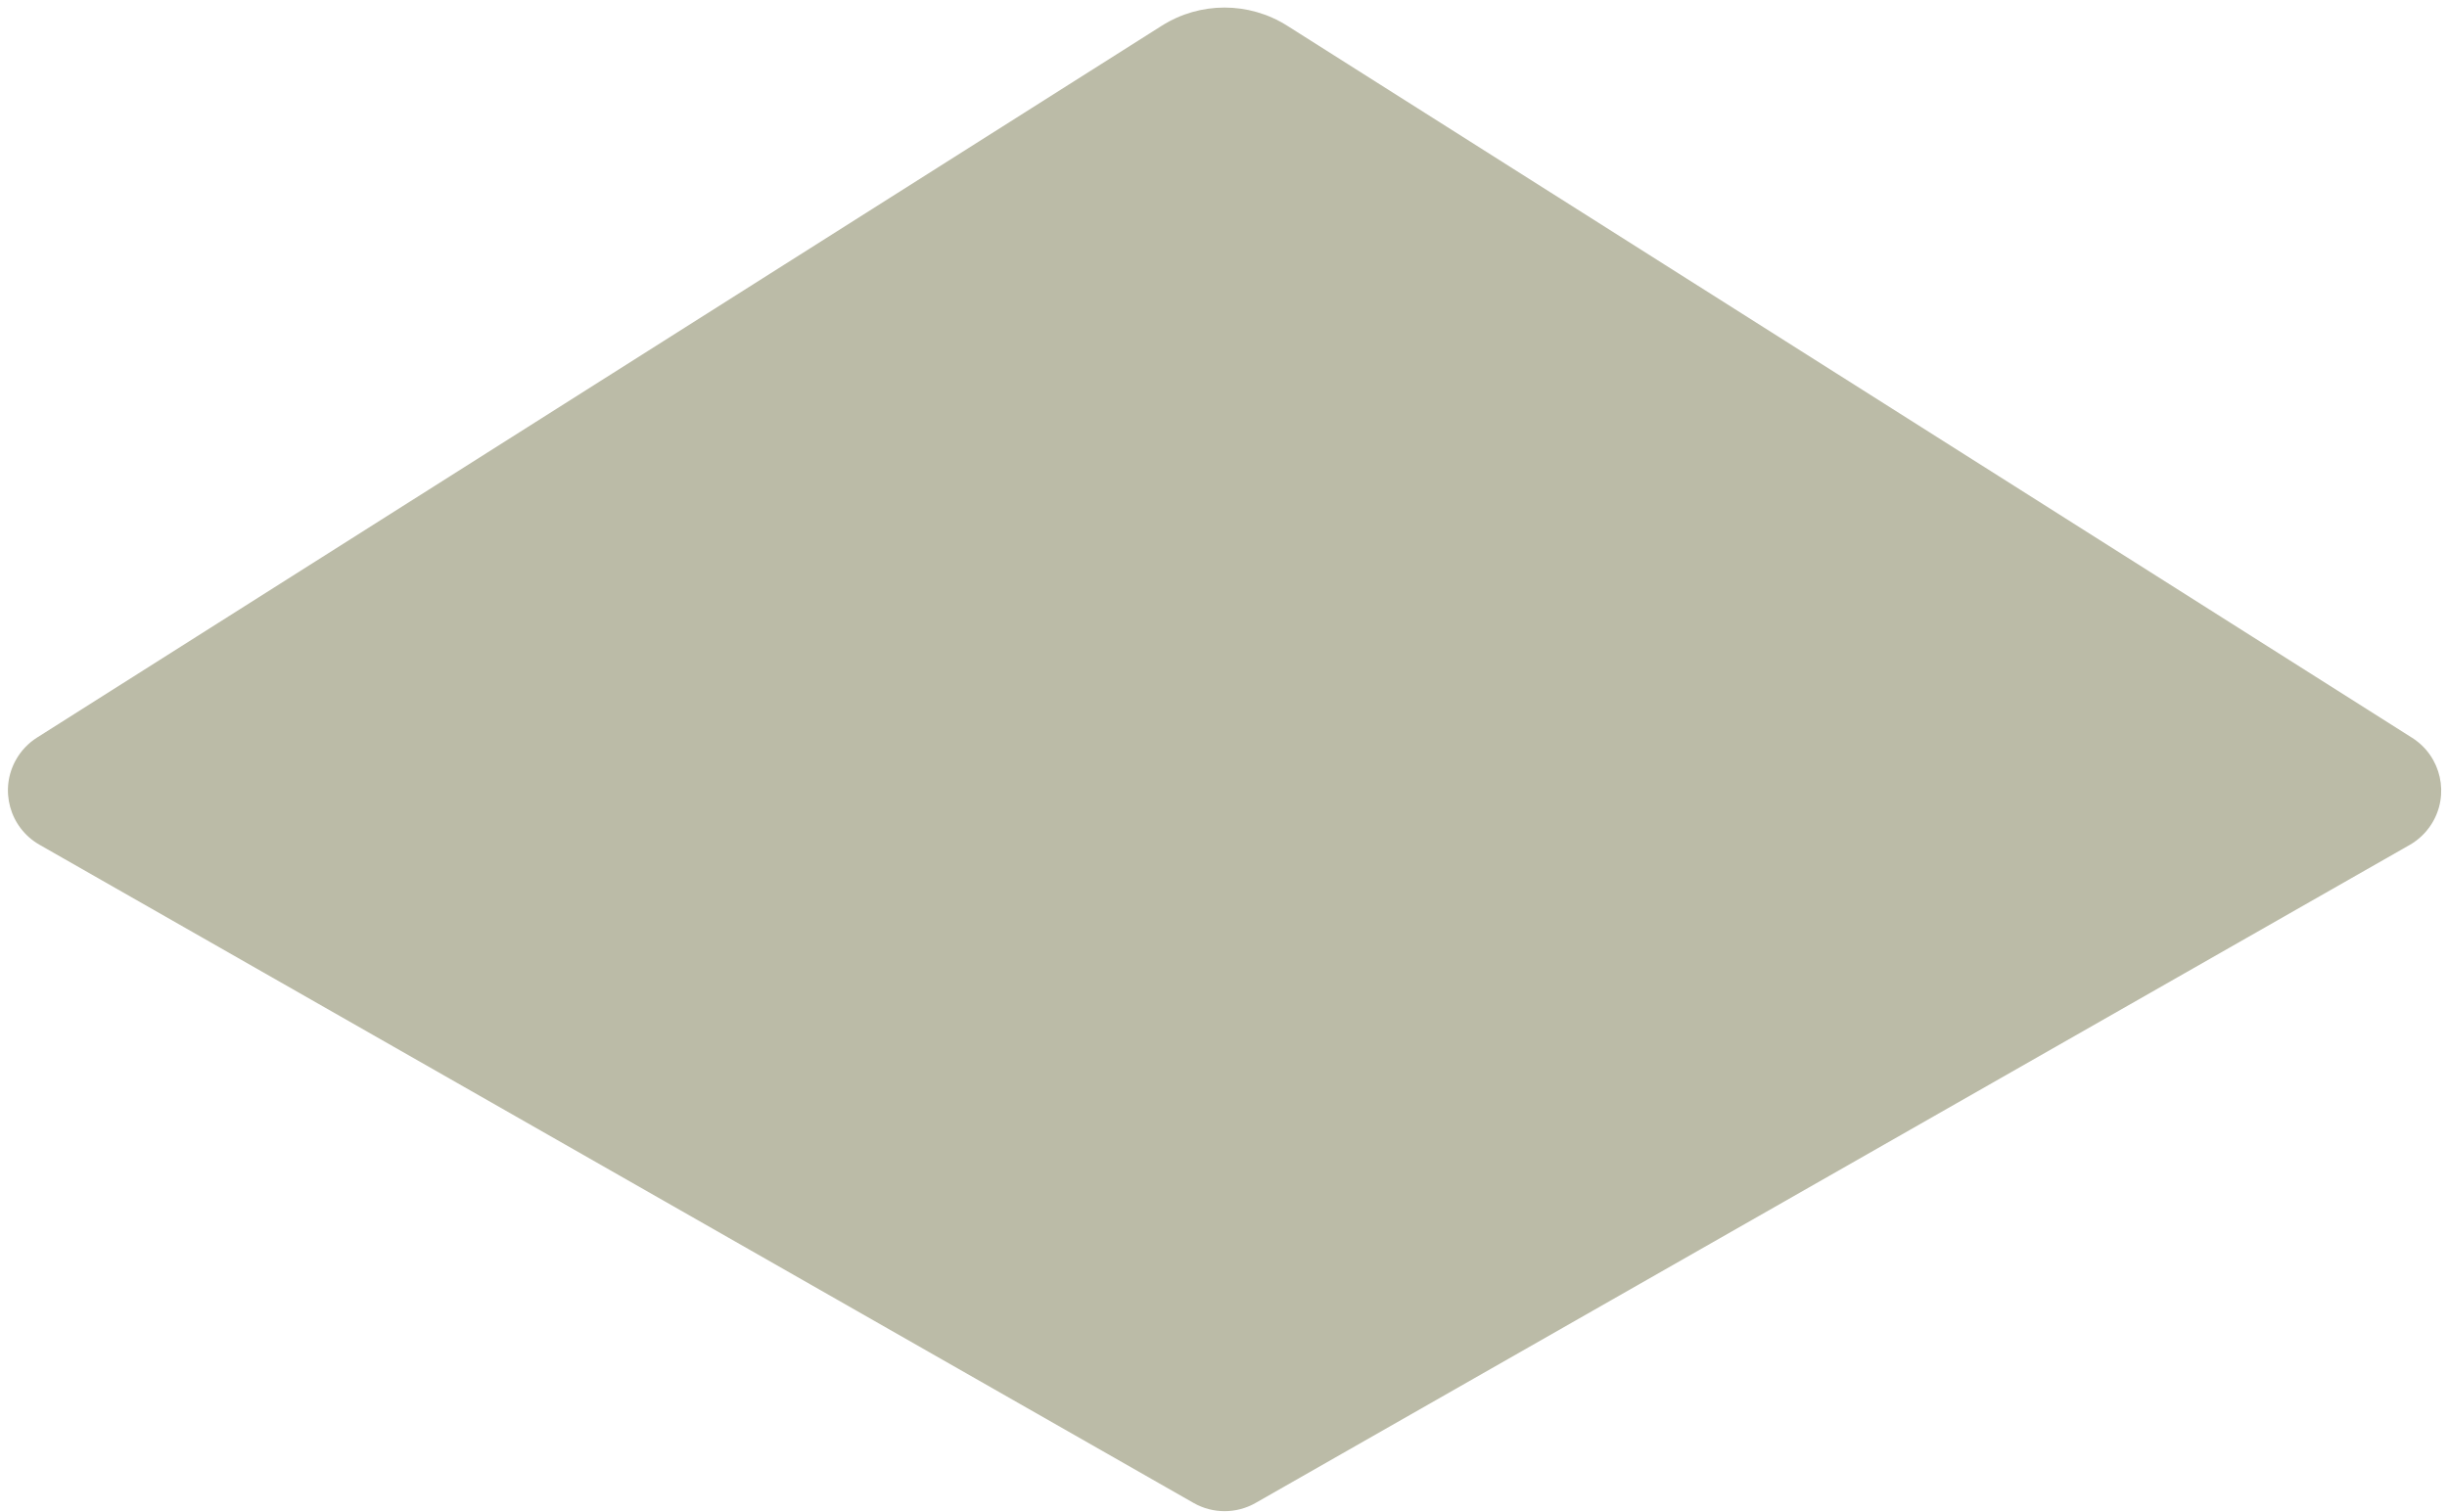 <?xml version="1.0" encoding="UTF-8"?>
<svg width="288px" height="178px" viewBox="0 0 288 178" version="1.1" xmlns="http://www.w3.org/2000/svg" xmlns:xlink="http://www.w3.org/1999/xlink">
    <!-- Generator: Sketch 47.1 (45422) - http://www.bohemiancoding.com/sketch -->
    <title>envelope back</title>
    <desc>Created with Sketch.</desc>
    <defs></defs>
    <g id="Page-1" stroke="none" stroke-width="1" fill="none" fill-rule="evenodd">
        <g id="Desktop" transform="translate(-650, -3053)" fill="#BBBBA7">
            <g id="Group" transform="translate(644, 2999)">
                <path d="M91.683,78.183 L244.567,43.836 L244.567,43.836 C248.534,42.945 252.472,45.439 253.363,49.406 C253.627,50.58 253.599,51.802 253.281,52.963 L212.006,203.777 L212.006,203.777 C211.319,206.287 209.358,208.248 206.848,208.935 L56.013,250.195 L56.013,250.195 C52.091,251.267 48.042,248.958 46.97,245.036 C46.652,243.875 46.624,242.654 46.888,241.479 L81.241,88.624 L81.241,88.624 C82.411,83.418 86.477,79.353 91.683,78.183 Z" id="envelope-back" transform="translate(150.126, 147.057) rotate(45) translate(-150.126, -147.057) "></path>
            </g>
        </g>
    </g>
</svg>